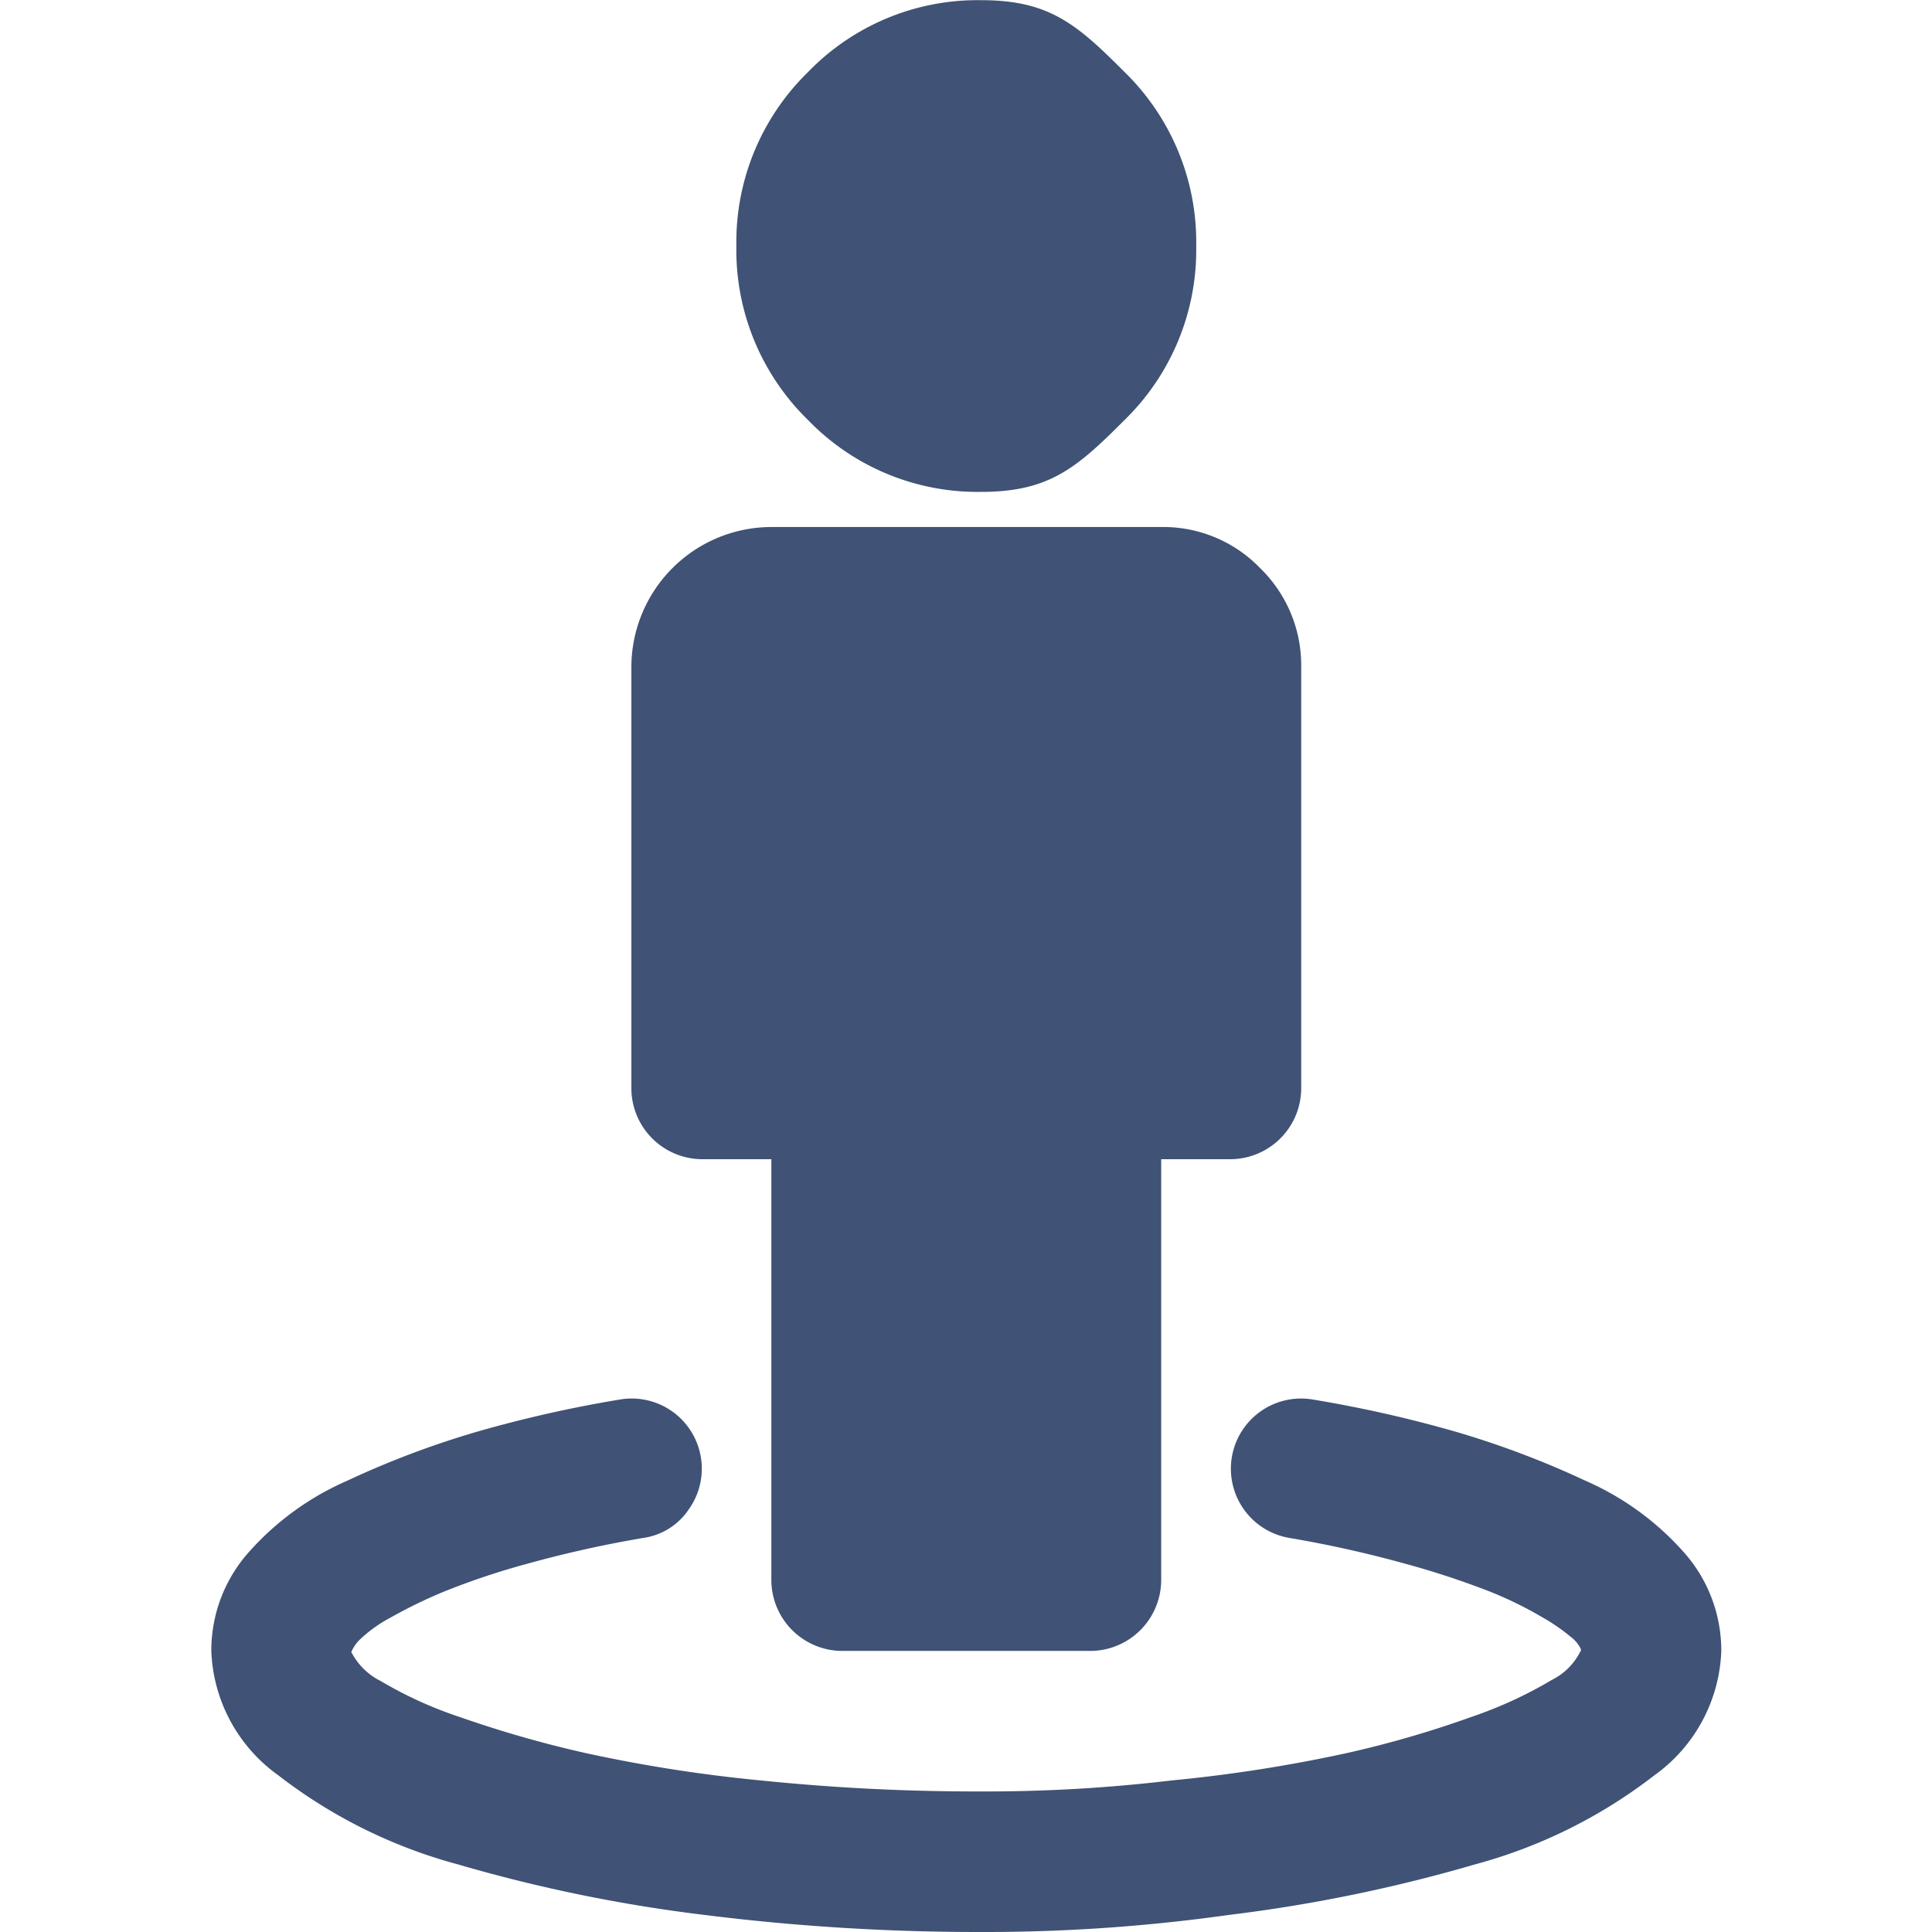 <svg xmlns="http://www.w3.org/2000/svg" width="64" height="64" viewBox="0 0 64 64" fill="#405275">
  <path id="Emotes" class="cls-1" d="M55.824,51.471a9.355,9.355,0,0,0-3.3-2.418,30.048,30.048,0,0,0-4.276-1.618A41.94,41.94,0,0,0,43.5,46.363a2.325,2.325,0,1,0-.8,4.581,38.173,38.173,0,0,1,3.841.854,27.906,27.906,0,0,1,2.772.909,12.644,12.644,0,0,1,1.757.855,6.551,6.551,0,0,1,1,.691,1.027,1.027,0,0,1,.308.4,2.108,2.108,0,0,1-.978,1,14.055,14.055,0,0,1-2.645,1.218,34.645,34.645,0,0,1-4.131,1.2,49.186,49.186,0,0,1-5.816.909,51.846,51.846,0,0,1-6.3.364,70.045,70.045,0,0,1-7.3-.364,49.152,49.152,0,0,1-5.816-.909,37.315,37.315,0,0,1-4.131-1.182,13.452,13.452,0,0,1-2.645-1.2,2.191,2.191,0,0,1-.978-0.964,1.256,1.256,0,0,1,.308-0.436,4.581,4.581,0,0,1,1-.709,16.129,16.129,0,0,1,1.757-.854,24.471,24.471,0,0,1,2.772-.927,38.138,38.138,0,0,1,3.841-.854,2.179,2.179,0,0,0,1.5-.945,2.323,2.323,0,0,0-2.3-3.636,41.917,41.917,0,0,0-4.747,1.073,30.025,30.025,0,0,0-4.276,1.618,9.35,9.35,0,0,0-3.3,2.418A4.9,4.9,0,0,0,7,54.689a5.3,5.3,0,0,0,2.228,4.127,16.85,16.85,0,0,0,5.943,2.945,51.015,51.015,0,0,0,8.153,1.672A72.927,72.927,0,0,0,32.51,64a57.792,57.792,0,0,0,8.186-.564,51.042,51.042,0,0,0,8.153-1.672,16.854,16.854,0,0,0,5.942-2.945,5.3,5.3,0,0,0,2.229-4.127A4.9,4.9,0,0,0,55.824,51.471ZM41.746,18.822a4.461,4.461,0,0,0-3.279-1.364H25.553a4.647,4.647,0,0,0-4.638,4.654V36.073A2.355,2.355,0,0,0,23.233,38.4h2.319V52.362a2.355,2.355,0,0,0,2.319,2.327h8.276a2.355,2.355,0,0,0,2.319-2.327V38.4h2.319a2.355,2.355,0,0,0,2.319-2.327V22.112A4.492,4.492,0,0,0,41.746,18.822ZM32.51,0.006a7.811,7.811,0,0,0-5.743,2.381A7.863,7.863,0,0,0,24.393,8.15a7.861,7.861,0,0,0,2.373,5.763,7.809,7.809,0,0,0,5.743,2.381c2.247,0,3.161-.794,4.743-2.381A7.864,7.864,0,0,0,39.626,8.15a7.865,7.865,0,0,0-2.373-5.763C35.671,0.8,34.756.006,32.51,0.006Z"/>
</svg>
